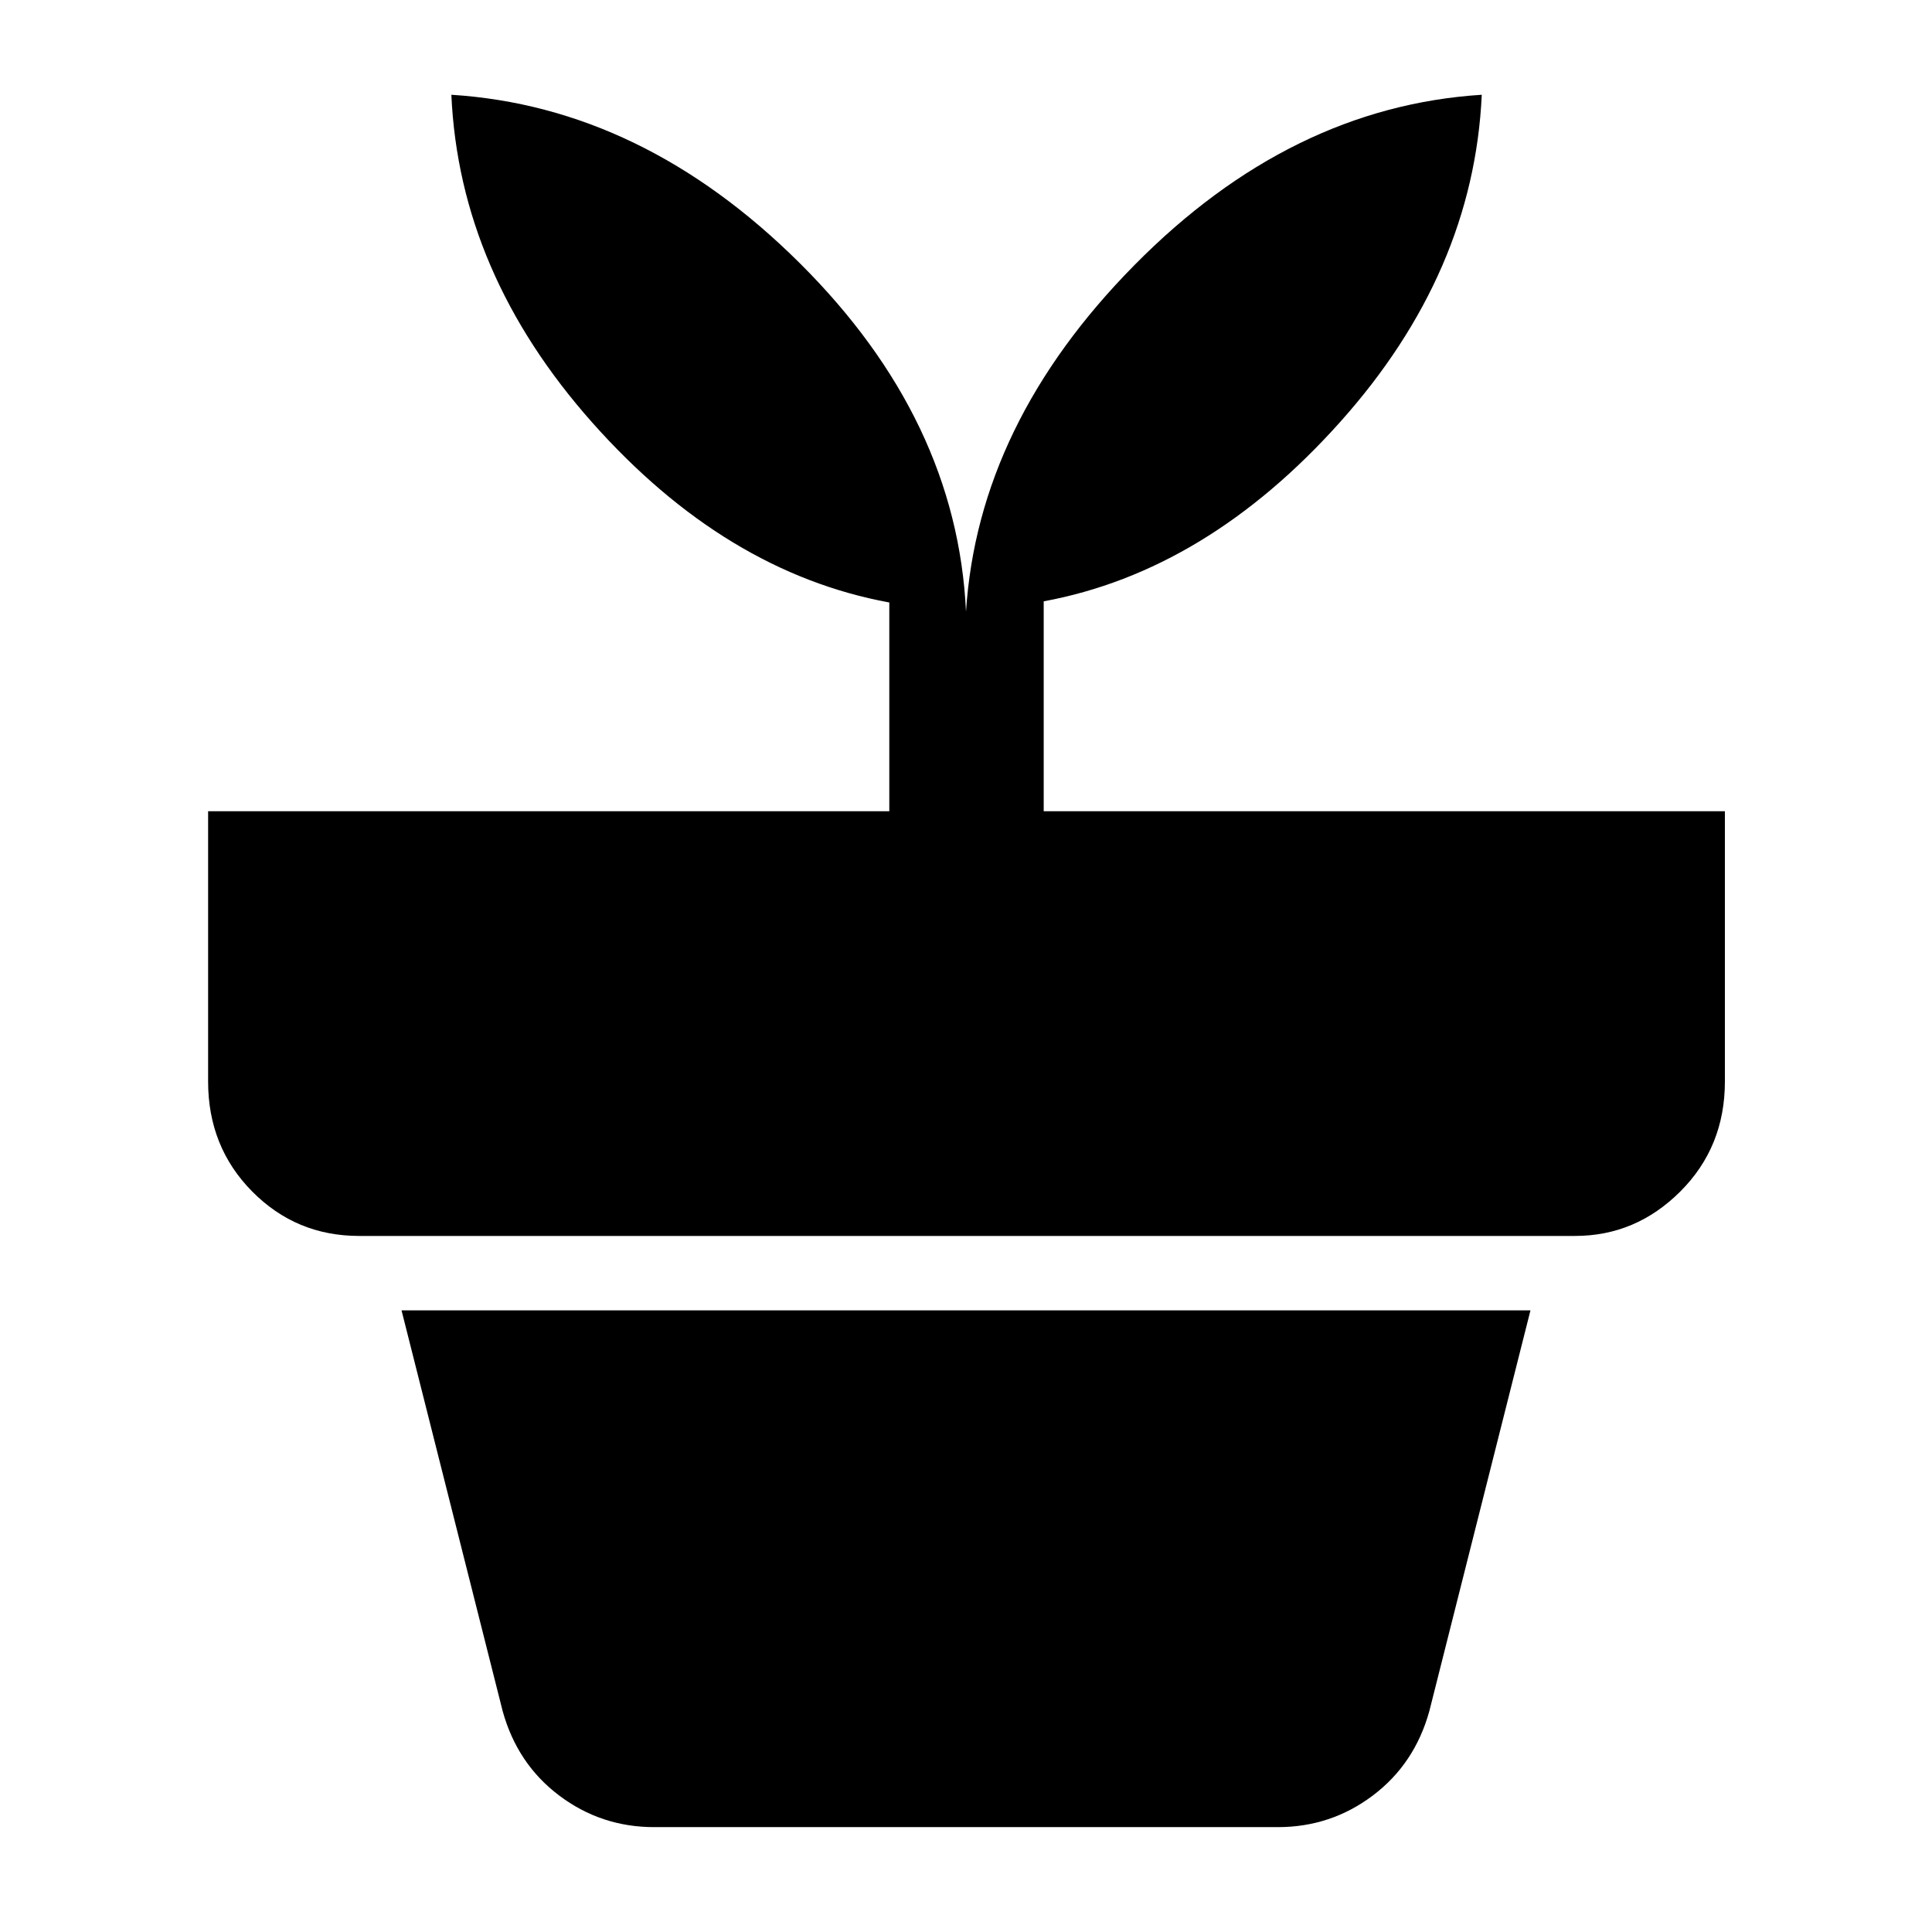 <svg xmlns="http://www.w3.org/2000/svg" height="48" viewBox="0 -960 960 960" width="48"><path d="M325.04-52.11q-26.34 0-47.18-15.7-20.84-15.71-28.1-41.99l-50.24-199.09h560.96L710.24-109.8q-7.26 26.28-28.1 41.99-20.84 15.7-47.18 15.7H325.04ZM480-656.07q6-93.47 83.65-172.16 77.65-78.68 172.63-84.68-4.06 88.47-70.36 162.59-66.29 74.12-147.31 89.12v104.29h338.48v134.32q0 32.48-22.12 54.6-22.12 22.12-52.34 22.12h-604.2q-31.28 0-53.15-22.12-21.87-22.12-21.87-54.6v-134.32h338.48v-103.72q-81.52-15-147.6-89.4-66.07-74.41-70.01-162.88 94.98 6 173.1 83.65Q475.5-751.61 480-656.07Z"/></svg>